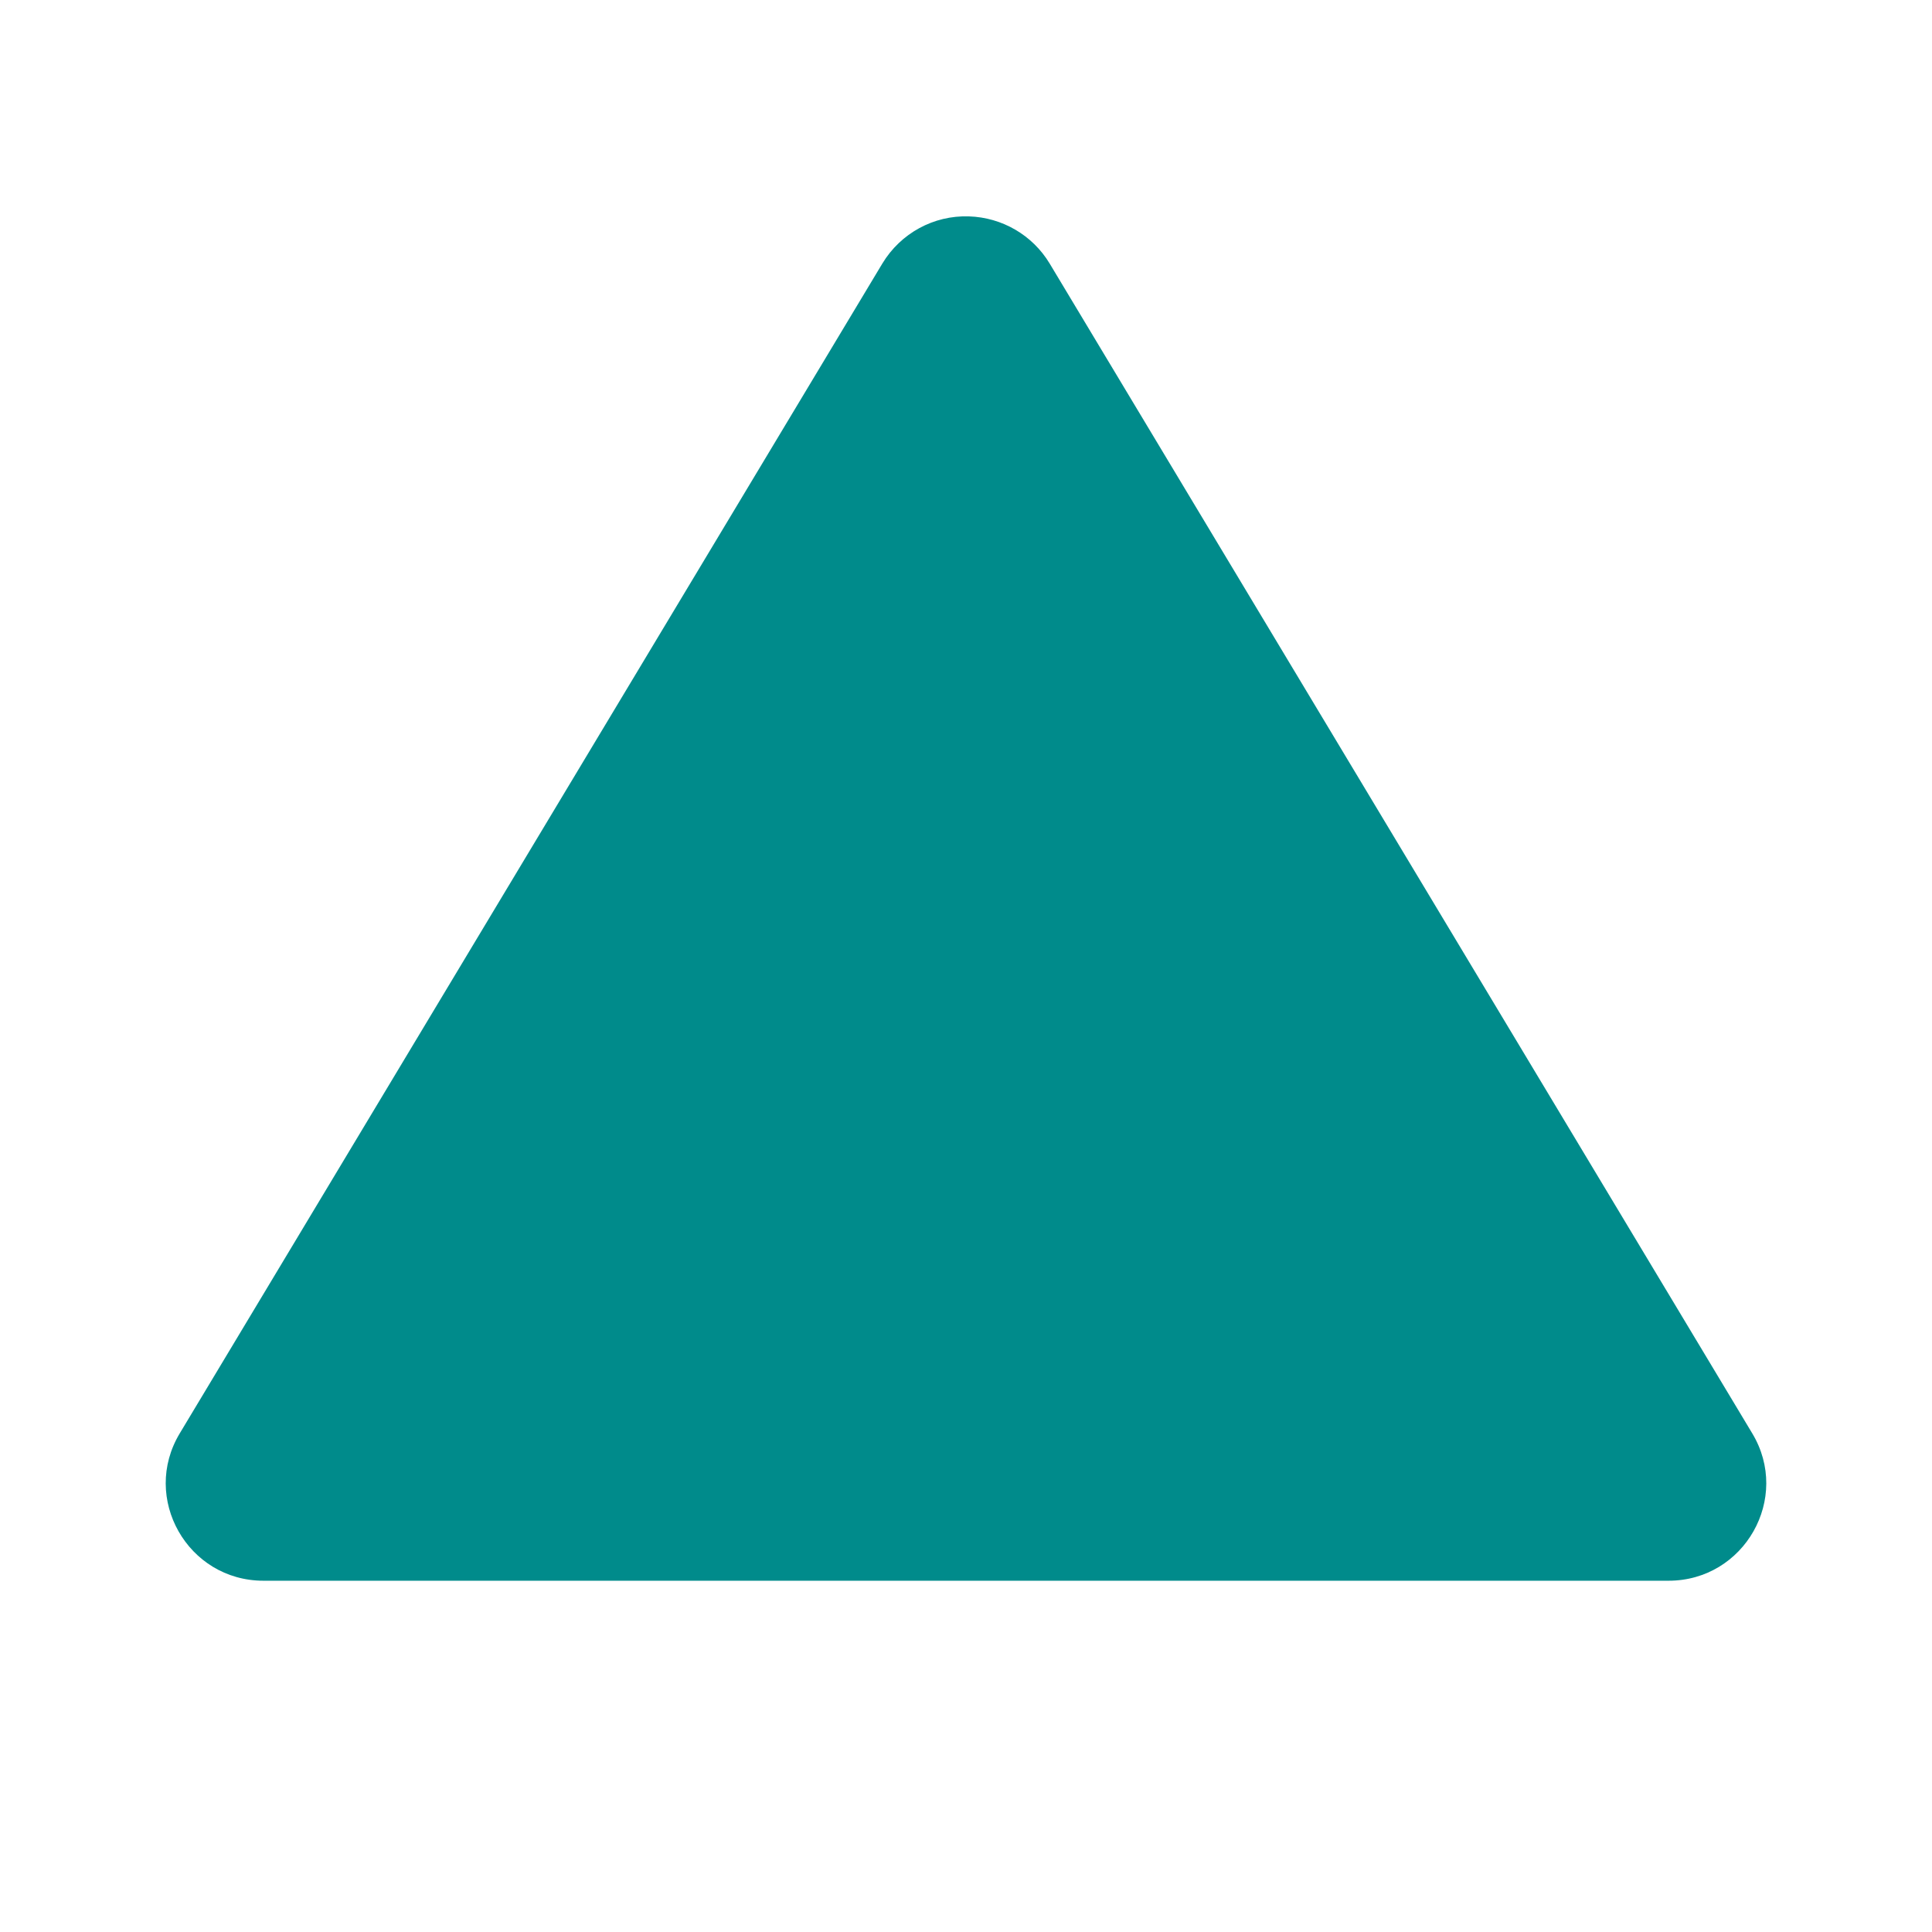 <?xml version="1.0" encoding="UTF-8"?>
<svg version="1.1" id="triangle-11" xmlns="http://www.w3.org/2000/svg" fill="darkcyan" width="15px" height="15px" viewBox="0 0 11 11">
  <path id="rect3338" d="M5.517,1.232&#xA;&#x9;C5.316,1.225,5.128,1.328,5.024,1.5l-4,6.66C0.801,8.529,1.068,9,1.5,9h8c0.432-0,0.699-0.471,0.476-0.84&#xA;&#x9;l-4-6.66C5.879,1.339,5.706,1.238,5.517,1.232z"/>
</svg>
